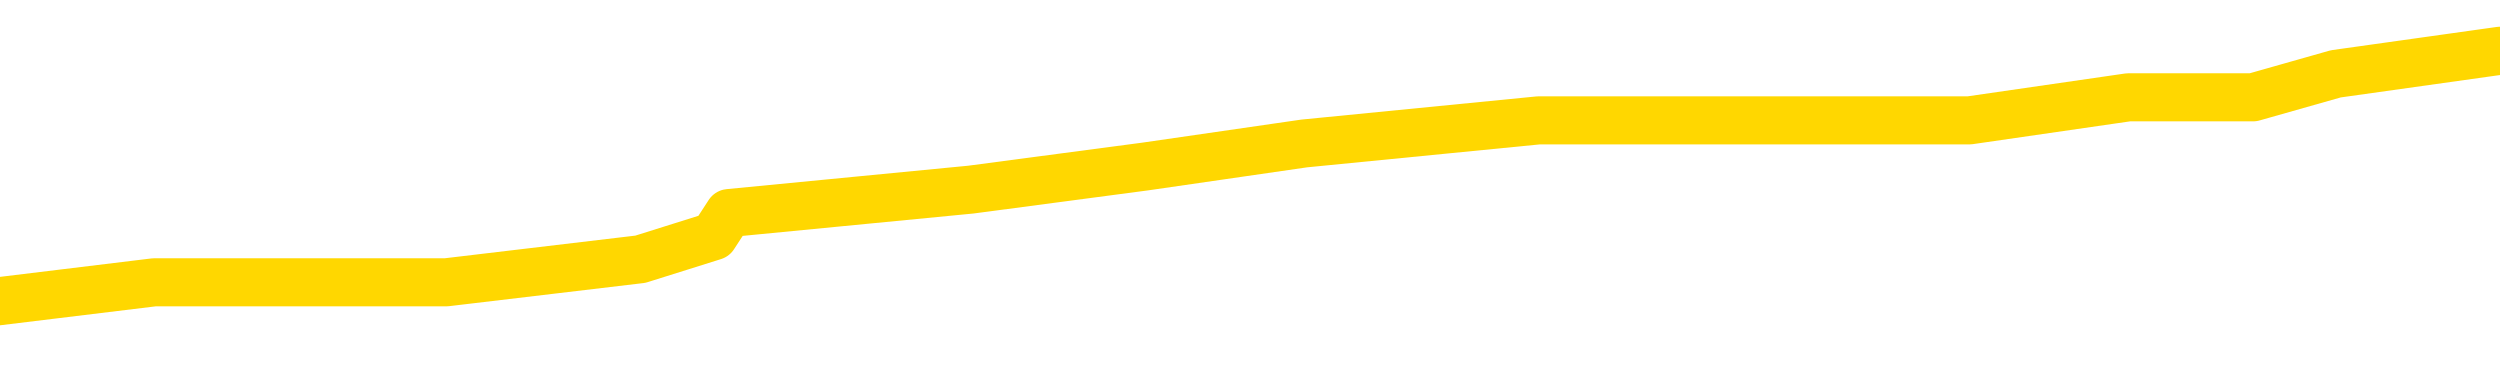 <svg xmlns="http://www.w3.org/2000/svg" version="1.1" viewBox="0 0 6500 1000">
	<path fill="none" stroke="gold" stroke-width="125" stroke-linecap="round" stroke-linejoin="round" d="M0 148204  L-860323 148204 L-860139 148144 L-859649 148024 L-859356 147963 L-859044 147843 L-858810 147783 L-858756 147662 L-858697 147542 L-858544 147481 L-858504 147361 L-858371 147301 L-858078 147240 L-857538 147240 L-856927 147180 L-856879 147180 L-856239 147120 L-856206 147120 L-855681 147120 L-855548 147060 L-855158 146939 L-854830 146819 L-854712 146698 L-854501 146578 L-853784 146578 L-853214 146518 L-853107 146518 L-852932 146457 L-852711 146337 L-852310 146277 L-852284 146156 L-851356 146036 L-851268 145915 L-851186 145795 L-851116 145674 L-850819 145614 L-850667 145493 L-848777 145554 L-848676 145554 L-848414 145554 L-848120 145614 L-847978 145493 L-847730 145493 L-847694 145433 L-847536 145373 L-847072 145253 L-846819 145192 L-846607 145072 L-846356 145012 L-846007 144951 L-845079 144831 L-844986 144710 L-844575 144650 L-843404 144530 L-842215 144469 L-842123 144349 L-842095 144228 L-841829 144108 L-841530 143987 L-841402 143867 L-841364 143746 L-840550 143746 L-840166 143807 L-839105 143867 L-839044 143867 L-838779 145072 L-838307 146216 L-838115 147361 L-837851 148506 L-837515 148445 L-837379 148385 L-836923 148325 L-836180 148265 L-836163 148204 L-835997 148084 L-835929 148084 L-835413 148024 L-834385 148024 L-834188 147963 L-833700 147903 L-833338 147843 L-832929 147843 L-832543 147903 L-830840 147903 L-830742 147903 L-830670 147903 L-830609 147903 L-830424 147843 L-830088 147843 L-829447 147783 L-829370 147722 L-829309 147722 L-829123 147662 L-829043 147662 L-828866 147602 L-828847 147542 L-828617 147542 L-828229 147481 L-827340 147481 L-827301 147421 L-827213 147361 L-827185 147240 L-826177 147180 L-826027 147060 L-826003 147000 L-825870 146939 L-825830 146879 L-824572 146819 L-824514 146819 L-823975 146759 L-823922 146759 L-823875 146759 L-823480 146698 L-823341 146638 L-823141 146578 L-822994 146578 L-822830 146578 L-822553 146638 L-822194 146638 L-821642 146578 L-820997 146518 L-820738 146397 L-820584 146337 L-820183 146277 L-820143 146216 L-820023 146156 L-819961 146216 L-819947 146216 L-819853 146216 L-819560 146156 L-819409 145915 L-819078 145795 L-819000 145674 L-818924 145614 L-818698 145433 L-818631 145313 L-818404 145192 L-818351 145072 L-818187 145012 L-817181 144951 L-816997 144891 L-816446 144831 L-816053 144710 L-815656 144650 L-814806 144530 L-814727 144469 L-814149 144409 L-813707 144409 L-813466 144349 L-813309 144349 L-812908 144228 L-812888 144228 L-812443 144168 L-812037 144108 L-811901 143987 L-811726 143867 L-811590 143746 L-811340 143626 L-810340 143566 L-810258 143506 L-810122 143445 L-810084 143385 L-809194 143325 L-808978 143265 L-808535 143204 L-808417 143144 L-808361 143084 L-807684 143084 L-807584 143024 L-807555 143024 L-806213 142963 L-805807 142903 L-805768 142843 L-804840 142783 L-804742 142722 L-804609 142662 L-804204 142602 L-804178 142542 L-804085 142481 L-803869 142421 L-803458 142301 L-802304 142180 L-802013 142060 L-801984 141939 L-801376 141879 L-801126 141759 L-801106 141698 L-800177 141638 L-800125 141518 L-800003 141457 L-799985 141337 L-799829 141277 L-799654 141156 L-799518 141096 L-799461 141036 L-799353 140975 L-799268 140915 L-799035 140855 L-798960 140795 L-798651 140734 L-798534 140674 L-798364 140614 L-798272 140554 L-798170 140554 L-798147 140493 L-798070 140493 L-797972 140373 L-797605 140313 L-797500 140253 L-796997 140192 L-796545 140132 L-796507 140072 L-796483 140012 L-796442 139951 L-796313 139891 L-796212 139831 L-795771 139771 L-795489 139710 L-794896 139650 L-794766 139590 L-794491 139469 L-794339 139409 L-794186 139349 L-794100 139228 L-794022 139168 L-793837 139108 L-793786 139108 L-793758 139048 L-793679 138987 L-793656 138927 L-793372 138807 L-792769 138686 L-791773 138626 L-791475 138566 L-790741 138506 L-790497 138445 L-790407 138385 L-789830 138325 L-789131 138265 L-788379 138204 L-788061 138144 L-787678 138024 L-787601 137963 L-786966 137903 L-786781 137843 L-786693 137843 L-786563 137843 L-786251 137783 L-786201 137722 L-786059 137662 L-786038 137602 L-785070 137542 L-784524 137481 L-784046 137481 L-783985 137481 L-783661 137481 L-783640 137421 L-783577 137421 L-783367 137361 L-783291 137301 L-783236 137240 L-783213 137180 L-783174 137120 L-783158 137060 L-782401 137000 L-782385 136939 L-781585 136879 L-781433 136819 L-780528 136759 L-780021 136698 L-779792 136578 L-779751 136578 L-779636 136518 L-779459 136457 L-778705 136518 L-778570 136457 L-778406 136397 L-778088 136337 L-777912 136216 L-776890 136096 L-776866 135975 L-776615 135915 L-776402 135795 L-775768 135734 L-775530 135614 L-775498 135493 L-775320 135373 L-775239 135253 L-775150 135192 L-775085 135072 L-774645 134951 L-774621 134891 L-774080 134831 L-773825 134771 L-773330 134710 L-772453 134650 L-772416 134590 L-772363 134530 L-772322 134469 L-772205 134409 L-771928 134349 L-771721 134228 L-771524 134108 L-771501 133987 L-771451 133867 L-771411 133807 L-771333 133746 L-770736 133626 L-770676 133566 L-770572 133506 L-770418 133445 L-769786 133385 L-769105 133325 L-768803 133204 L-768456 133144 L-768258 133084 L-768210 132963 L-767890 132903 L-767262 132843 L-767115 132783 L-767079 132722 L-767021 132662 L-766945 132542 L-766703 132542 L-766615 132481 L-766521 132421 L-766227 132361 L-766093 132301 L-766033 132240 L-765996 132120 L-765724 132120 L-764718 132060 L-764542 132000 L-764491 132000 L-764199 131939 L-764006 131819 L-763673 131759 L-763167 131698 L-762604 131578 L-762590 131457 L-762573 131397 L-762473 131277 L-762358 131156 L-762319 131036 L-762281 130975 L-762216 130975 L-762188 130915 L-762049 130975 L-761756 130975 L-761706 130975 L-761601 130975 L-761336 130915 L-760871 130855 L-760727 130855 L-760672 130734 L-760615 130674 L-760424 130614 L-760059 130554 L-759844 130554 L-759650 130554 L-759592 130554 L-759533 130433 L-759379 130373 L-759109 130313 L-758679 130614 L-758664 130614 L-758587 130554 L-758522 130493 L-758393 130072 L-758370 130012 L-758086 129951 L-758038 129891 L-757983 129831 L-757521 129771 L-757482 129771 L-757441 129710 L-757251 129650 L-756771 129590 L-756284 129530 L-756267 129469 L-756229 129409 L-755973 129349 L-755895 129228 L-755665 129168 L-755649 129048 L-755355 128927 L-754913 128867 L-754466 128807 L-753961 128746 L-753807 128686 L-753521 128626 L-753481 128506 L-753150 128445 L-752928 128385 L-752411 128265 L-752335 128204 L-752087 128084 L-751893 127963 L-751833 127903 L-751056 127843 L-750982 127843 L-750752 127783 L-750735 127783 L-750673 127722 L-750478 127662 L-750013 127662 L-749990 127602 L-749860 127602 L-748560 127602 L-748543 127602 L-748466 127542 L-748372 127542 L-748155 127542 L-748003 127481 L-747825 127542 L-747770 127602 L-747484 127662 L-747444 127662 L-747074 127662 L-746634 127662 L-746451 127662 L-746130 127602 L-745835 127602 L-745389 127481 L-745317 127421 L-744855 127301 L-744417 127240 L-744235 127180 L-742781 127060 L-742649 127000 L-742192 126879 L-741966 126819 L-741579 126698 L-741063 126578 L-740109 126457 L-739314 126337 L-738640 126277 L-738214 126156 L-737903 126096 L-737673 125915 L-736990 125734 L-736977 125554 L-736767 125313 L-736745 125253 L-736571 125132 L-735621 125072 L-735352 124951 L-734537 124891 L-734227 124771 L-734189 124710 L-734132 124590 L-733515 124530 L-732877 124409 L-731251 124349 L-730577 124289 L-729935 124289 L-729858 124289 L-729801 124289 L-729765 124289 L-729737 124228 L-729625 124108 L-729607 124048 L-729585 123987 L-729431 123927 L-729378 123807 L-729300 123746 L-729180 123686 L-729083 123626 L-728965 123566 L-728696 123445 L-728426 123385 L-728409 123265 L-728209 123204 L-728062 123084 L-727835 123024 L-727701 122963 L-727392 122903 L-727332 122843 L-726979 122722 L-726631 122662 L-726530 122602 L-726465 122481 L-726406 122421 L-726021 122301 L-725640 122240 L-725536 122180 L-725276 122120 L-725005 122000 L-724845 121939 L-724813 121879 L-724751 121819 L-724610 121759 L-724426 121698 L-724381 121638 L-724093 121638 L-724077 121578 L-723844 121578 L-723783 121518 L-723745 121518 L-723165 121457 L-723031 121397 L-723008 121156 L-722989 120734 L-722972 120253 L-722956 119771 L-722932 119289 L-722915 118927 L-722894 118506 L-722878 118084 L-722854 117843 L-722838 117602 L-722816 117421 L-722799 117301 L-722750 117120 L-722678 116939 L-722643 116638 L-722620 116397 L-722584 116156 L-722543 115915 L-722506 115795 L-722490 115554 L-722466 115373 L-722429 115253 L-722412 115072 L-722388 114951 L-722371 114831 L-722352 114710 L-722336 114590 L-722307 114409 L-722281 114228 L-722236 114168 L-722219 114048 L-722177 113987 L-722129 113867 L-722059 113746 L-722043 113626 L-722027 113506 L-721965 113445 L-721926 113385 L-721887 113325 L-721720 113265 L-721656 113204 L-721639 113144 L-721595 113024 L-721537 112963 L-721324 112903 L-721291 112843 L-721248 112783 L-721170 112722 L-720633 112662 L-720555 112602 L-720451 112481 L-720362 112421 L-720186 112361 L-719835 112301 L-719679 112240 L-719241 112180 L-719085 112120 L-718955 112060 L-718251 111939 L-718050 111879 L-717089 111759 L-716607 111698 L-716508 111698 L-716415 111638 L-716170 111578 L-716097 111518 L-715654 111397 L-715558 111337 L-715543 111277 L-715527 111216 L-715502 111156 L-715037 111096 L-714820 111036 L-714680 110975 L-714386 110915 L-714298 110855 L-714256 110795 L-714226 110734 L-714054 110674 L-713995 110614 L-713919 110554 L-713838 110493 L-713768 110493 L-713459 110433 L-713374 110373 L-713160 110313 L-713125 110253 L-712442 110192 L-712343 110132 L-712138 110072 L-712091 110012 L-711813 109951 L-711751 109891 L-711734 109771 L-711656 109710 L-711348 109590 L-711323 109530 L-711269 109409 L-711247 109349 L-711124 109289 L-710988 109168 L-710744 109108 L-710619 109108 L-709972 109048 L-709956 109048 L-709931 109048 L-709751 108927 L-709675 108867 L-709583 108807 L-709155 108746 L-708739 108686 L-708346 108566 L-708267 108506 L-708249 108445 L-707885 108385 L-707649 108325 L-707421 108265 L-707107 108204 L-707030 108144 L-706949 108024 L-706771 107903 L-706755 107843 L-706490 107722 L-706410 107662 L-706180 107602 L-705953 107542 L-705638 107542 L-705463 107481 L-705101 107481 L-704710 107421 L-704640 107301 L-704577 107240 L-704436 107120 L-704384 107060 L-704283 106939 L-703781 106879 L-703584 106819 L-703337 106759 L-703152 106698 L-702852 106638 L-702776 106578 L-702610 106457 L-701725 106397 L-701697 106277 L-701574 106156 L-700995 106096 L-700917 106036 L-700204 106036 L-699892 106036 L-699679 106036 L-699662 106036 L-699276 106036 L-698751 105915 L-698304 105855 L-697975 105795 L-697822 105734 L-697496 105734 L-697318 105674 L-697236 105674 L-697030 105554 L-696855 105493 L-695926 105433 L-695036 105373 L-694997 105313 L-694769 105313 L-694390 105253 L-693602 105192 L-693368 105132 L-693292 105072 L-692935 105012 L-692363 104891 L-692096 104831 L-691709 104771 L-691606 104771 L-691436 104771 L-690817 104771 L-690606 104771 L-690298 104771 L-690245 104710 L-690118 104650 L-690065 104590 L-689945 104530 L-689609 104409 L-688650 104349 L-688519 104228 L-688317 104168 L-687686 104108 L-687374 104048 L-686960 103987 L-686933 103927 L-686788 103867 L-686367 103807 L-685035 103807 L-684988 103746 L-684859 103626 L-684843 103566 L-684265 103445 L-684059 103385 L-684029 103325 L-683988 103265 L-683931 103204 L-683893 103144 L-683815 103084 L-683672 103024 L-683218 102963 L-683100 102903 L-682814 102843 L-682442 102783 L-682346 102722 L-682019 102662 L-681664 102602 L-681494 102542 L-681447 102481 L-681338 102421 L-681249 102361 L-681221 102301 L-681145 102180 L-680841 102120 L-680808 102000 L-680736 101939 L-680368 101879 L-680032 101819 L-679952 101819 L-679732 101759 L-679560 101698 L-679533 101638 L-679036 101578 L-678487 101457 L-677606 101397 L-677508 101277 L-677431 101216 L-677156 101156 L-676909 101036 L-676835 100975 L-676773 100855 L-676654 100795 L-676612 100734 L-676502 100674 L-676425 100554 L-675724 100493 L-675479 100433 L-675439 100373 L-675283 100313 L-674684 100313 L-674457 100313 L-674365 100313 L-673890 100313 L-673292 100192 L-672772 100132 L-672751 100072 L-672606 100012 L-672286 100012 L-671744 100012 L-671512 100012 L-671342 100012 L-670855 99951 L-670628 99891 L-670543 99831 L-670197 99771 L-669871 99771 L-669348 99710 L-669020 99650 L-668420 99590 L-668222 99469 L-668170 99409 L-668130 99349 L-667848 99289 L-667164 99168 L-666854 99108 L-666829 98987 L-666638 98927 L-666415 98867 L-666329 98807 L-665665 98686 L-665641 98626 L-665419 98506 L-665089 98445 L-664737 98325 L-664532 98265 L-664300 98144 L-664042 98084 L-663852 97963 L-663805 97903 L-663578 97843 L-663543 97783 L-663387 97722 L-663172 97662 L-662999 97602 L-662908 97542 L-662631 97481 L-662387 97421 L-662072 97361 L-661646 97361 L-661608 97361 L-661125 97361 L-660892 97361 L-660680 97301 L-660454 97240 L-659904 97240 L-659657 97180 L-658823 97180 L-658767 97120 L-658745 97060 L-658587 97000 L-658126 96939 L-658085 96879 L-657745 96759 L-657612 96698 L-657389 96638 L-656817 96578 L-656345 96518 L-656150 96457 L-655958 96397 L-655768 96337 L-655666 96277 L-655298 96216 L-655252 96156 L-655170 96096 L-653877 96036 L-653828 95975 L-653560 95975 L-653415 95975 L-652864 95975 L-652747 95915 L-652666 95855 L-652306 95795 L-652083 95734 L-651801 95674 L-651472 95554 L-650964 95493 L-650852 95433 L-650773 95373 L-650608 95313 L-650314 95313 L-649845 95313 L-649649 95373 L-649598 95373 L-648949 95313 L-648827 95253 L-648373 95253 L-648337 95192 L-647868 95132 L-647758 95072 L-647742 95012 L-647525 95012 L-647345 94951 L-646813 94951 L-645783 94951 L-645584 94891 L-645126 94831 L-644177 94710 L-644079 94650 L-643725 94530 L-643664 94469 L-643650 94409 L-643614 94349 L-643245 94289 L-643125 94228 L-642883 94168 L-642719 94108 L-642532 94048 L-642411 93987 L-641340 93867 L-640482 93807 L-640270 93686 L-640173 93626 L-639998 93506 L-639665 93445 L-639593 93385 L-639536 93325 L-639360 93325 L-638971 93265 L-638736 93204 L-638625 93144 L-638508 93084 L-637527 93024 L-637501 92963 L-636907 92843 L-636875 92843 L-636726 92783 L-636442 92722 L-635530 92722 L-634584 92722 L-634431 92662 L-634328 92662 L-634197 92602 L-634054 92542 L-634027 92481 L-633913 92421 L-633695 92361 L-633013 92301 L-632884 92240 L-632581 92180 L-632341 92060 L-632008 92000 L-631369 91939 L-631027 91819 L-630965 91759 L-630809 91759 L-629888 91759 L-629417 91759 L-629374 91759 L-629361 91698 L-629320 91638 L-629298 91578 L-629271 91518 L-629127 91457 L-628704 91397 L-628369 91397 L-628178 91337 L-627749 91337 L-627562 91277 L-627173 91156 L-626638 91096 L-626266 91036 L-626244 91036 L-625994 90975 L-625876 90915 L-625800 90855 L-625664 90795 L-625625 90734 L-625545 90674 L-625151 90614 L-624655 90554 L-624543 90433 L-624370 90373 L-624062 90313 L-623614 90253 L-623291 90192 L-623149 90072 L-622722 89951 L-622568 89831 L-622513 89710 L-621699 89650 L-621680 89590 L-621308 89530 L-621251 89530 L-620122 89469 L-620054 89469 L-619496 89409 L-619301 89349 L-619165 89289 L-618931 89228 L-618584 89168 L-618549 89048 L-618514 88987 L-618446 88867 L-618097 88807 L-617925 88746 L-617440 88686 L-617424 88626 L-617099 88566 L-616941 88506 L-615800 88385 L-615776 88325 L-615584 88204 L-615390 88144 L-615140 88084 L-615123 88024 L-614103 87963 L-613805 87903 L-613730 87843 L-613593 87722 L-613418 87662 L-612841 87542 L-612625 87481 L-612562 87421 L-612431 87361 L-612394 87240 L-611871 87180 L-611733 110915 L-611718 110915 L-611696 110915 L-611675 110915 L-611448 87120 L-610672 87120 L-610631 87120 L-610263 87120 L-610185 87060 L-610133 87000 L-609459 86939 L-608717 86879 L-608292 86879 L-607845 86819 L-606783 86759 L-606471 86638 L-606061 86638 L-605989 86578 L-605465 86578 L-605370 86578 L-605352 86578 L-604908 86518 L-604722 86397 L-603942 86277 L-603269 86216 L-602857 86036 L-602625 85915 L-602485 85855 L-602403 85734 L-602383 85674 L-602307 85674 L-602179 85614 L-601862 85674 L-601638 85674 L-601313 85614 L-601251 85614 L-600881 85614 L-600847 85614 L-600639 85614 L-599971 85614 L-599894 85614 L-599736 85493 L-599625 85493 L-599299 85433 L-599144 85373 L-598803 85373 L-598746 85253 L-598408 85132 L-598204 85072 L-598151 84951 L-596775 84891 L-596645 84831 L-596212 84771 L-595891 84710 L-595064 84590 L-594940 84530 L-594209 84409 L-594053 84289 L-594013 84228 L-593959 84168 L-593936 84108 L-593822 84048 L-593525 83987 L-593236 83927 L-593181 83867 L-593061 83807 L-593030 83746 L-592931 83686 L-592487 83686 L-592335 83626 L-591500 83626 L-590958 83566 L-590623 83566 L-590607 83506 L-590532 83445 L-590416 83385 L-590221 83325 L-589957 83265 L-589122 83204 L-589026 83144 L-588504 83084 L-588463 83024 L-588363 82963 L-587535 82963 L-587400 82903 L-587061 82903 L-586507 82843 L-586128 82783 L-585965 82722 L-585655 82662 L-584842 82602 L-584536 82542 L-584268 82542 L-583946 82542 L-583625 82602 L-583350 82602 L-582521 82481 L-582426 82421 L-582333 82240 L-582229 82060 L-581842 81879 L-581362 81759 L-581346 81698 L-581227 81638 L-580859 81518 L-580764 81457 L-579930 81337 L-579853 81277 L-579554 81216 L-579463 81156 L-579056 81036 L-578946 80915 L-578246 80855 L-577773 80795 L-577713 80734 L-577494 80614 L-577220 80554 L-577107 80493 L-576080 80433 L-575694 80373 L-575674 80313 L-575341 80253 L-575096 80192 L-574663 80132 L-574553 80072 L-574435 80012 L-573983 79891 L-573393 79831 L-573056 79771 L-571164 79710 L-571050 79590 L-570838 79530 L-569520 79469 L-569413 65915 L-569347 52542 L-569311 40192 L-569249 40192 L-568750 53626 L-568075 66879 L-568053 79108 L-567782 78987 L-566814 78987 L-566125 78927 L-565963 78867 L-565422 78807 L-565332 78746 L-564313 78686 L-563365 78566 L-563000 78626 L-562897 78686 L-562309 78686 L-562249 78686 L-562149 78626 L-561709 78506 L-561601 78445 L-561160 78385 L-560160 78204 L-559903 78024 L-559800 77843 L-559670 77722 L-559304 77602 L-558723 77481 L-558692 77421 L-558376 77361 L-556393 77301 L-556278 77240 L-556210 77240 L-555851 77180 L-554233 77120 L-554055 77120 L-553911 77120 L-553088 77180 L-553036 77240 L-552981 77240 L-552547 77240 L-551566 77301 L-551493 77301 L-550408 77240 L-550195 77240 L-549479 77120 L-549090 77060 L-548872 76939 L-548552 76819 L-548058 76698 L-547930 76638 L-547702 76518 L-547469 76397 L-547410 76337 L-547121 76277 L-546848 76156 L-545819 76096 L-544154 76036 L-543734 75975 L-543597 75915 L-543441 75915 L-543136 75855 L-542908 75734 L-542749 75674 L-542590 75554 L-542421 75433 L-542373 75373 L-542320 75313 L-542298 75313 L-541912 75253 L-541662 75253 L-541392 75253 L-541231 75253 L-541141 75253 L-539483 75253 L-539318 75313 L-538938 75253 L-538478 75253 L-537868 75132 L-536775 75072 L-536344 75012 L-536312 74951 L-536250 74891 L-536233 74831 L-534529 74771 L-534487 74710 L-534021 74650 L-533834 74590 L-533801 74469 L-533206 74409 L-533156 74349 L-532834 74289 L-532783 74228 L-532573 74168 L-532555 74108 L-532288 73987 L-532236 73927 L-531766 73867 L-531256 73746 L-531178 73746 L-530883 73686 L-530867 73626 L-530828 73566 L-530757 73506 L-530600 73445 L-529654 73445 L-529597 73445 L-529077 73445 L-528884 73385 L-528783 73385 L-528557 73325 L-528047 73325 L-527659 74951 L-527590 74951 L-527242 74891 L-526885 74831 L-525756 73084 L-525704 72963 L-525478 72903 L-525444 72843 L-525319 72722 L-525221 72722 L-524956 72722 L-524216 72783 L-523637 72783 L-523344 72783 L-522638 72783 L-522459 72722 L-522436 72722 L-521800 72662 L-521489 72602 L-521092 72602 L-521063 72542 L-521042 72481 L-520888 72421 L-520203 72421 L-520186 72421 L-519846 72421 L-519574 72361 L-519536 72301 L-519480 72180 L-519458 72120 L-519386 72060 L-519054 72000 L-518948 71939 L-518920 71819 L-518722 71759 L-518569 71698 L-517701 71638 L-517138 71518 L-517122 71518 L-517021 71457 L-516919 71518 L-516772 71518 L-516694 71518 L-516656 71457 L-516601 71397 L-516527 71337 L-516382 71277 L-515901 71277 L-515496 71216 L-514630 71277 L-514610 71277 L-514352 71277 L-514276 71277 L-514246 71216 L-514236 71096 L-514219 71036 L-513926 70975 L-513886 70915 L-513815 70855 L-513741 70795 L-513536 70734 L-513376 70554 L-513075 70373 L-512997 70132 L-512980 69951 L-512764 69831 L-512533 69831 L-512423 69891 L-512053 69951 L-511895 69951 L-511663 69951 L-511495 69951 L-511350 69891 L-511218 69831 L-509942 69710 L-509538 69590 L-509478 69530 L-509361 69409 L-508936 69349 L-508920 69228 L-508858 69168 L-508585 69048 L-508472 68987 L-508190 68867 L-507913 68807 L-507488 68686 L-507465 68626 L-507387 68566 L-507262 68506 L-506675 68445 L-506284 68385 L-505948 68325 L-505359 68265 L-505257 68265 L-505087 68204 L-504950 68204 L-504123 68144 L-502937 68084 L-502901 68024 L-502846 68024 L-502625 67963 L-502420 67963 L-502266 67963 L-502009 67903 L-501932 67843 L-501390 67783 L-501353 67722 L-501104 67662 L-500717 67602 L-499891 67542 L-499533 67481 L-499223 67481 L-498965 67421 L-498741 67361 L-498335 67301 L-498218 67240 L-498035 67180 L-497982 67180 L-497793 67120 L-497622 67060 L-497594 67000 L-497313 66939 L-497003 66879 L-496865 66819 L-496555 66759 L-496361 66759 L-496346 66698 L-495626 66698 L-495493 66578 L-495195 66518 L-495105 66457 L-494504 66457 L-494466 66397 L-494387 66337 L-493767 66277 L-493615 66156 L-493575 66096 L-493264 66036 L-493072 65975 L-492879 65855 L-492824 65734 L-492515 65674 L-492463 65614 L-492408 65674 L-492383 65674 L-492258 65674 L-491447 65614 L-491371 65554 L-490830 65493 L-490561 65433 L-489902 65373 L-488994 65313 L-488753 65253 L-488221 65192 L-488003 65132 L-486896 65192 L-486846 65192 L-486070 65192 L-485522 65132 L-485411 65072 L-485258 64951 L-485203 64891 L-485038 64831 L-484660 64771 L-484213 64710 L-484158 64650 L-484004 64590 L-483324 64530 L-483104 64469 L-482586 64409 L-481737 64289 L-481721 64228 L-479930 64168 L-479376 64108 L-479258 64048 L-478253 63987 L-478216 63927 L-477983 63927 L-477891 63927 L-477851 63927 L-477519 63867 L-477167 63807 L-476902 63686 L-476615 63626 L-476304 63506 L-476050 63385 L-475956 63325 L-475466 63265 L-475259 63204 L-474693 63144 L-474579 63204 L-474228 63144 L-474176 63144 L-474136 63144 L-473533 63024 L-472799 62903 L-472218 62783 L-471982 62662 L-471442 62481 L-471289 62361 L-470788 62301 L-470578 62180 L-470555 62180 L-470496 62120 L-469533 62120 L-469356 62060 L-468914 62000 L-468890 61879 L-468735 61819 L-468653 61819 L-468503 61879 L-467856 61879 L-467806 61819 L-466686 61759 L-465702 61698 L-465641 61638 L-464920 61578 L-464055 61518 L-463676 61457 L-463457 61457 L-462698 61397 L-462646 61337 L-462337 61216 L-461485 61216 L-461292 61156 L-461116 61096 L-460891 61096 L-460764 61036 L-460572 61036 L-460340 60975 L-460170 61036 L-459884 60975 L-459604 60975 L-459521 60915 L-459351 60855 L-459334 60734 L-459180 60674 L-459141 60614 L-458366 60554 L-458289 60554 L-458057 60433 L-457630 60373 L-457285 60313 L-456701 60253 L-456433 60253 L-456174 60253 L-456044 60132 L-456028 60072 L-455914 60012 L-455890 59951 L-455656 59891 L-455620 59831 L-454304 59831 L-454249 59771 L-453570 59650 L-452997 59650 L-452872 59650 L-452719 59650 L-452641 59650 L-452330 59530 L-452057 59469 L-451967 59349 L-451866 59349 L-450938 59289 L-450862 59289 L-450498 59289 L-450473 59228 L-450437 59168 L-449661 59048 L-449569 58987 L-449429 58927 L-449028 58867 L-448766 58867 L-448522 58927 L-448308 58867 L-448228 58867 L-448151 58867 L-448075 58867 L-447888 58927 L-447822 58927 L-447572 58927 L-447517 58867 L-447380 58807 L-447300 58686 L-447187 58626 L-446963 58566 L-446799 58506 L-446758 58445 L-446589 58385 L-446218 58325 L-446203 58265 L-446087 58204 L-445366 58144 L-445330 58084 L-445197 58084 L-444849 58024 L-444438 58024 L-444402 58024 L-444323 57963 L-444285 57903 L-443921 57843 L-443716 57783 L-443701 57722 L-443356 57662 L-443007 57662 L-442681 57662 L-442580 57602 L-442427 57602 L-442233 57542 L-442001 57542 L-441908 57542 L-441753 57542 L-441676 57542 L-441635 57481 L-441521 57421 L-441498 57361 L-441247 57361 L-441109 57240 L-440531 57060 L-439703 56939 L-439215 56819 L-439093 56759 L-439055 56698 L-439042 56638 L-438890 56518 L-438789 56397 L-438556 56337 L-438166 56216 L-437861 56156 L-437846 56096 L-437675 56036 L-437436 55915 L-436840 55915 L-436236 55855 L-436197 55855 L-436156 55855 L-436003 55795 L-435950 55734 L-435887 55674 L-435819 55614 L-435765 55493 L-435739 55433 L-435693 55373 L-435598 55253 L-435461 55192 L-435308 55132 L-435176 55072 L-435135 55072 L-435099 55012 L-435037 54951 L-434764 54831 L-434449 54771 L-434409 54650 L-434324 54590 L-434146 54530 L-433909 54469 L-433551 54409 L-433521 54349 L-432952 54289 L-432829 54228 L-432593 54168 L-432570 54168 L-432289 54108 L-432004 54108 L-431748 54108 L-431176 54048 L-430880 53987 L-430803 53927 L-430104 53867 L-430027 53807 L-429992 53746 L-429965 53686 L-429914 53566 L-429720 53506 L-429580 53385 L-429544 53325 L-429504 53265 L-428908 53204 L-428676 53144 L-428392 53566 L-428338 53927 L-428264 54349 L-428186 54710 L-427950 54590 L-427706 54530 L-427570 54469 L-427464 54409 L-427384 54349 L-426997 54228 L-426870 54168 L-426717 54108 L-426680 54048 L-426534 53987 L-426312 53927 L-426139 53867 L-426070 53807 L-425248 53686 L-425232 53686 L-424937 53626 L-424150 53566 L-423840 53566 L-423693 53506 L-423465 53445 L-423264 53325 L-422328 53265 L-422291 53204 L-422268 53144 L-422227 53024 L-421959 52963 L-421362 52903 L-421299 52843 L-421263 52783 L-421246 52722 L-420551 52722 L-420350 52722 L-420318 52722 L-419984 52722 L-419877 52662 L-419252 52542 L-418748 52481 L-418711 52361 L-418268 52361 L-418172 52301 L-418013 52301 L-417700 52301 L-417688 52301 L-417248 52361 L-416766 52421 L-416637 52421 L-416317 52421 L-416248 52361 L-415944 52361 L-415768 52301 L-415575 52240 L-415332 52120 L-415134 52000 L-415109 51879 L-414530 51819 L-414461 51759 L-414051 51698 L-413997 51638 L-413950 51578 L-413586 51518 L-413440 51457 L-413235 51397 L-413138 51397 L-412983 51337 L-412922 51277 L-412774 51156 L-412674 51096 L-412117 51096 L-412094 51216 L-411922 51277 L-411381 51337 L-411320 51337 L-411266 51216 L-411237 51096 L-411166 51036 L-411150 50915 L-411086 50855 L-411050 50734 L-410895 50674 L-410569 50614 L-410003 50554 L-409989 50493 L-409927 50373 L-409825 50253 L-409779 50253 L-409536 50192 L-409114 50192 L-408959 50192 L-407218 50072 L-406676 50012 L-405733 49951 L-405323 49891 L-404782 49771 L-404586 49710 L-404417 49650 L-404121 49590 L-404007 49530 L-403992 49530 L-403837 49469 L-403697 49409 L-403620 49289 L-403489 49289 L-403141 49289 L-402770 49349 L-402172 49349 L-401996 49349 L-401840 49289 L-401571 49228 L-401420 49228 L-401128 49409 L-401105 49530 L-401022 49650 L-400794 49771 L-400095 49710 L-399968 49650 L-399537 49590 L-399443 49530 L-398238 49530 L-398189 49469 L-397895 49469 L-397492 49409 L-397216 49289 L-397197 49228 L-397079 49168 L-397003 49108 L-396821 49048 L-396341 48987 L-395890 48867 L-395480 48807 L-395449 48746 L-395031 48686 L-394917 48686 L-394799 48686 L-394784 48686 L-394589 48626 L-394568 48506 L-394335 48445 L-393892 48385 L-393573 48265 L-393108 48265 L-392943 48204 L-392788 48144 L-392632 48144 L-392178 48144 L-391859 48144 L-391804 48204 L-391433 48204 L-391396 48265 L-391069 48265 L-390952 48204 L-390854 48144 L-390528 48024 L-390141 47963 L-389880 47903 L-389522 47783 L-389265 47722 L-387095 47662 L-387045 47602 L-387023 47542 L-386611 47542 L-386550 47542 L-386480 47602 L-386249 47602 L-385938 47542 L-385635 47421 L-385591 47361 L-385283 47301 L-385150 47240 L-384933 47180 L-384221 47120 L-384066 47120 L-383927 47060 L-383779 47060 L-383758 47060 L-383563 47000 L-383538 46939 L-383447 46879 L-383425 46819 L-383409 46759 L-383308 46698 L-382380 46638 L-381922 46638 L-380830 46518 L-380407 46518 L-380004 46457 L-379965 46397 L-379711 46337 L-378937 46216 L-378921 46156 L-378896 46096 L-378703 46036 L-377967 45975 L-377697 45915 L-377657 45855 L-377258 45734 L-377233 45674 L-376444 45614 L-375764 45554 L-374393 45493 L-374123 45433 L-374074 45373 L-373537 45253 L-373504 45192 L-373402 45072 L-373078 45012 L-372999 44951 L-372730 44951 L-371817 44891 L-371679 44891 L-371430 44771 L-370884 44771 L-370462 44710 L-370269 44650 L-370254 44650 L-370116 44530 L-370022 44469 L-369895 44409 L-369635 44349 L-369610 44228 L-369519 44168 L-369208 44108 L-369148 44048 L-369031 44048 L-368681 44048 L-367871 44048 L-367639 43927 L-366810 43927 L-366578 43807 L-366362 43746 L-365843 43746 L-365205 43686 L-364789 43626 L-364467 43566 L-363986 43506 L-363560 43506 L-363499 43445 L-363150 43445 L-363110 43385 L-363096 43325 L-362997 43204 L-362951 43204 L-362466 43144 L-361664 43144 L-361330 43144 L-360249 43084 L-359769 43024 L-359746 42963 L-359606 42903 L-359050 42843 L-358353 42783 L-358044 42722 L-357823 42662 L-357718 42602 L-357615 42481 L-356944 42421 L-356850 42361 L-356828 42361 L-356751 42301 L-356573 42301 L-356401 42301 L-356220 42240 L-356207 42180 L-356131 42120 L-355966 42060 L-355451 42000 L-355435 41939 L-355295 41939 L-354932 41879 L-354908 41879 L-354778 41819 L-354753 41759 L-354391 41698 L-353865 41578 L-353772 41518 L-353556 41397 L-353462 41337 L-353438 41277 L-352974 41216 L-352896 41216 L-352495 41156 L-352044 41156 L-350792 41096 L-350754 41036 L-350322 40975 L-350289 40915 L-349570 40855 L-349394 40795 L-349258 40734 L-348952 40674 L-348897 40614 L-348872 40493 L-348856 40373 L-348681 40313 L-348491 40253 L-347984 40253 L-347610 39771 L-347272 39228 L-347233 38746 L-346514 38325 L-346421 38265 L-346382 38204 L-345840 38204 L-345817 38144 L-345415 38084 L-344989 38024 L-344718 38024 L-344538 37963 L-344292 37843 L-344269 37783 L-344213 37662 L-343596 37602 L-343093 37542 L-342706 37542 L-342087 37602 L-341871 37602 L-341716 37662 L-340423 37542 L-340324 37481 L-339882 37361 L-339551 37301 L-339250 37180 L-339008 37120 L-338273 37000 L-337694 36939 L-336864 36879 L-336764 36819 L-336206 36759 L-336068 36698 L-334426 36638 L-334365 36638 L-334272 36638 L-333305 36638 L-333127 36578 L-332840 36578 L-332622 36578 L-332544 36518 L-332273 36518 L-332157 36457 L-332004 36397 L-331694 36337 L-331616 36277 L-331525 36277 L-331447 36216 L-331331 36216 L-331152 36156 L-331060 36096 L-331022 36036 L-330519 36036 L-330300 35975 L-330171 35975 L-330016 35915 L-329961 35855 L-329836 35855 L-329452 35795 L-328943 35734 L-328871 35674 L-328391 35614 L-328314 35554 L-328213 35554 L-327980 35493 L-327515 35493 L-327285 35493 L-327269 35493 L-327037 35493 L-326882 35493 L-326820 35493 L-326627 35433 L-326356 35313 L-325605 35253 L-324652 35253 L-324616 35192 L-324391 35192 L-323951 35192 L-323670 35072 L-323322 35012 L-322253 34951 L-321325 34951 L-321194 34951 L-321148 34951 L-321078 34891 L-320924 34891 L-320846 34771 L-320673 34650 L-320238 34530 L-320034 34469 L-319973 34349 L-319391 34289 L-319237 34168 L-319121 34108 L-319080 34048 L-318911 33987 L-318774 33927 L-318563 33807 L-318486 33746 L-318463 33686 L-318254 33566 L-317844 33506 L-317819 33445 L-317596 33385 L-317451 33325 L-317416 33265 L-317403 33204 L-317380 33144 L-317147 33084 L-316961 33024 L-316744 32963 L-316719 32903 L-316030 32843 L-315926 32783 L-315891 32722 L-315870 32662 L-315676 32602 L-315623 32542 L-315506 32421 L-315424 32421 L-315313 32361 L-314999 32301 L-314539 32240 L-314284 32180 L-314050 32060 L-313920 32000 L-313568 31939 L-313508 31879 L-313356 31819 L-312784 31698 L-312697 31638 L-312544 31518 L-312248 31397 L-311878 31277 L-311575 31156 L-311498 31096 L-311093 31036 L-310925 31036 L-310781 31036 L-310241 31036 L-310180 31036 L-310165 30915 L-309999 30855 L-309793 30795 L-309718 30795 L-309625 30734 L-309215 30674 L-309200 30614 L-309176 30614 L-308983 30554 L-308906 31096 L-308736 31638 L-308674 32120 L-308658 32662 L-308144 32602 L-307922 32542 L-307303 32421 L-307050 32361 L-306856 32301 L-306817 32240 L-306743 32240 L-306678 32240 L-306027 32240 L-305989 32301 L-305814 32301 L-305749 32301 L-305075 32301 L-304686 32180 L-304424 32120 L-304186 32060 L-304108 31939 L-304093 31819 L-303890 31759 L-303520 31638 L-303294 31578 L-302659 31518 L-302639 31518 L-302252 31457 L-302158 31457 L-302100 31397 L-301824 31337 L-301514 31337 L-301437 31277 L-300586 31337 L-300243 31638 L-299806 32000 L-299373 32301 L-298878 32602 L-298728 32542 L-298460 32602 L-297222 32662 L-297165 32783 L-295401 32843 L-295211 32783 L-294201 32722 L-294050 32662 L-293674 32783 L-293353 32903 L-292748 33024 L-292678 33144 L-292501 33084 L-291672 33024 L-291534 32963 L-291147 32903 L-290963 32843 L-290919 32783 L-290799 32722 L-290589 32662 L-290142 32542 L-289794 32481 L-289661 32421 L-289252 32361 L-288902 32361 L-288617 32301 L-288423 32240 L-288269 32240 L-288105 32180 L-288037 32120 L-287937 32120 L-287703 32060 L-287587 32060 L-287534 32000 L-286992 32000 L-286527 31939 L-285345 31939 L-285212 31939 L-285187 31939 L-285135 31939 L-284467 31939 L-283432 31819 L-283239 31759 L-283059 31698 L-282907 31698 L-282867 31638 L-282852 31638 L-282790 31578 L-282465 31518 L-281305 31457 L-281111 31397 L-280934 31337 L-279820 31277 L-278960 31216 L-278854 31216 L-278380 31156 L-278188 31156 L-275866 31096 L-275788 31036 L-275667 30915 L-275633 30855 L-275595 30734 L-275501 30554 L-275285 30433 L-274704 30313 L-274318 30253 L-273545 30192 L-273467 30132 L-272769 30132 L-272228 30132 L-272187 30072 L-272057 30072 L-271593 30012 L-271554 29951 L-271420 29891 L-271052 29831 L-271022 29771 L-270872 29771 L-270471 29710 L-268647 29771 L-267840 29710 L-267122 29710 L-267105 29710 L-266791 29590 L-266230 29530 L-265728 29469 L-265209 29409 L-265188 29349 L-263444 29289 L-263275 29228 L-263079 29168 L-262185 29108 L-261667 28987 L-261456 28927 L-261198 28867 L-260489 28807 L-259538 28746 L-258880 28686 L-258841 28566 L-258554 28506 L-258472 28445 L-258377 28445 L-258245 28385 L-258168 28385 L-257432 28385 L-257095 28325 L-257046 28385 L-256790 28385 L-256504 28325 L-256078 28325 L-255498 28265 L-255239 28265 L-255087 28204 L-254840 28204 L-254802 28204 L-254004 28144 L-253967 28084 L-253790 28084 L-253380 27963 L-253152 27963 L-253076 27963 L-252944 27963 L-252828 27903 L-252480 27843 L-252417 27783 L-252264 27722 L-251523 27662 L-251412 27602 L-251242 27542 L-251203 27481 L-250908 27481 L-250507 27481 L-250330 27481 L-250236 27481 L-249927 27421 L-249125 27361 L-248667 27240 L-248147 27180 L-247658 27120 L-246963 27060 L-245916 27000 L-245647 27000 L-245593 26939 L-245433 26939 L-245181 26939 L-244935 26879 L-244856 26819 L-244642 26698 L-244330 26638 L-243866 26518 L-243852 26457 L-243556 26457 L-243542 26397 L-242551 26337 L-241879 26277 L-241544 26156 L-240928 26156 L-240791 26096 L-240152 26036 L-240022 25975 L-239071 25855 L-238972 25734 L-238412 25674 L-238003 25674 L-237575 25674 L-237484 25614 L-236649 25614 L-236286 25614 L-236246 25674 L-236114 25734 L-235937 25734 L-235720 25734 L-235667 25674 L-235510 25554 L-235257 25493 L-234157 25433 L-234079 25373 L-233860 25313 L-233729 25192 L-233693 25132 L-233499 25072 L-233400 25012 L-232916 24951 L-232632 24891 L-232471 24831 L-232377 24710 L-232105 24650 L-231835 24590 L-231819 24349 L-231681 24168 L-231542 23987 L-231216 23746 L-230907 23626 L-230866 23566 L-230790 23445 L-230675 23385 L-229824 23265 L-229498 23204 L-229167 23144 L-229034 23144 L-228818 23144 L-228801 23144 L-228121 23144 L-228028 23024 L-228004 22963 L-227989 22843 L-227950 22783 L-227538 22662 L-227269 22602 L-227229 22542 L-226861 22542 L-226651 22481 L-225568 22481 L-225552 22421 L-225523 22361 L-225503 22361 L-225126 22240 L-224871 22180 L-224623 22060 L-224483 21939 L-224351 21879 L-224019 21819 L-223927 21759 L-223866 21698 L-223308 21638 L-223246 21578 L-223090 21518 L-222896 21457 L-222704 21397 L-222688 21337 L-222650 21277 L-222611 21216 L-222340 21156 L-222217 21096 L-222185 21036 L-222085 21036 L-221930 21036 L-221788 21036 L-221504 20975 L-221179 20975 L-220483 20915 L-220460 20915 L-219951 20915 L-219105 20915 L-218742 20855 L-218587 20795 L-217983 20795 L-217813 20795 L-217752 20795 L-217697 20734 L-216642 20674 L-216623 20674 L-215717 20674 L-215696 20674 L-215529 20614 L-215287 20614 L-215237 20554 L-215182 20433 L-215044 20373 L-215005 20313 L-214077 20253 L-214022 20253 L-213900 20253 L-213828 20253 L-213712 20253 L-213534 20313 L-212551 20253 L-212412 20253 L-212294 20132 L-212000 20012 L-211752 19951 L-211716 19891 L-211661 19951 L-211640 19951 L-211506 19951 L-211427 19951 L-211290 19891 L-210667 19891 L-210500 19831 L-210036 19831 L-209860 19710 L-209843 19650 L-209783 19590 L-209666 19530 L-209184 19469 L-208488 19409 L-208115 19349 L-207946 19289 L-206980 19228 L-206825 19168 L-206647 19168 L-206555 19108 L-206299 19108 L-206129 19108 L-205482 19048 L-205471 19048 L-204891 18987 L-204752 18987 L-204697 18867 L-203962 18807 L-203923 18746 L-203846 18746 L-203204 18686 L-202430 18686 L-202337 18626 L-202288 18626 L-202273 18566 L-202237 18566 L-202221 18445 L-202158 18385 L-202142 18325 L-202122 18325 L-201967 18265 L-201928 18204 L-201912 18144 L-201873 18084 L-201733 18024 L-201657 17963 L-201292 17903 L-200944 17843 L-200171 17783 L-199568 17722 L-199372 17662 L-199142 17662 L-199004 17602 L-198366 17602 L-198077 17542 L-198055 17542 L-197595 17481 L-197362 17481 L-197307 17421 L-197269 17361 L-196766 17301 L-196216 17240 L-195428 17180 L-194305 17180 L-193410 17120 L-193322 17120 L-193023 17060 L-192951 17000 L-192835 16939 L-191659 16879 L-191310 16819 L-191288 16759 L-190769 16698 L-190622 16638 L-190514 16578 L-190304 16518 L-190150 16457 L-190127 16397 L-189933 16337 L-189856 16277 L-189713 16216 L-188912 16156 L-188766 16096 L-188486 16036 L-188309 15975 L-187999 15915 L-187187 15855 L-186259 15855 L-184667 15795 L-184424 15734 L-183783 15674 L-183587 15614 L-183509 15554 L-182992 15493 L-182760 15493 L-182737 15433 L-182605 15433 L-182266 15373 L-182255 15313 L-182038 15253 L-182001 15192 L-181460 15132 L-180931 15012 L-180863 14951 L-180570 14891 L-180023 14771 L-179987 14710 L-179935 14650 L-179835 14530 L-179603 14530 L-179023 14530 L-178925 14590 L-178851 14590 L-178519 14530 L-177769 14469 L-177730 14409 L-177050 14409 L-176895 14409 L-176569 14349 L-176353 14289 L-176122 14289 L-175825 14228 L-175579 14168 L-175228 14108 L-175175 14048 L-174415 13987 L-173722 13867 L-173372 13746 L-172908 13686 L-172274 13626 L-171866 13566 L-171788 13626 L-171362 13626 L-170719 13566 L-170550 13566 L-169808 13506 L-169621 13445 L-169325 13385 L-168754 13325 L-168728 13265 L-167709 13265 L-167222 13204 L-167129 13204 L-167068 13144 L-166780 13084 L-166494 13024 L-166432 12963 L-166252 12963 L-165541 12903 L-165365 12843 L-165167 12783 L-165015 12722 L-164923 12662 L-164862 12602 L-164320 12602 L-164009 12542 L-163917 12421 L-163840 12301 L-163273 12240 L-163182 12240 L-162927 12120 L-162600 12000 L-162563 11819 L-162409 11638 L-162176 11578 L-161854 11518 L-160722 11457 L-160523 11397 L-159997 11337 L-159752 11337 L-159507 11277 L-159427 11216 L-159407 11096 L-159330 11036 L-159274 10915 L-159197 10855 L-159158 10795 L-158979 10674 L-158942 10614 L-158711 10554 L-157473 10493 L-157146 10433 L-157107 10313 L-156325 10253 L-156178 10192 L-155187 10132 L-154980 10132 L-154554 10132 L-154427 10132 L-154023 10192 L-153935 10132 L-153278 10072 L-152570 10012 L-151962 9951 L-151769 9891 L-151536 9771 L-150917 9710 L-150622 9590 L-150182 9530 L-150028 9469 L-149872 9409 L-149117 9289 L-148766 9228 L-148364 9228 L-148325 9168 L-147319 9168 L-147000 9168 L-146753 9108 L-146053 8987 L-145979 8927 L-145667 8867 L-144587 8807 L-144395 8746 L-144162 8746 L-143967 8686 L-143467 8626 L-142713 8626 L-142599 8626 L-142399 8626 L-142358 8566 L-142265 8506 L-141952 8445 L-141864 8385 L-141748 8325 L-141430 8325 L-141361 8265 L-141336 8204 L-140974 8144 L-140935 8084 L-140719 8024 L-140216 8084 L-139613 8144 L-139402 8265 L-139249 8325 L-139211 8325 L-139167 8204 L-139132 8144 L-138999 8084 L-138590 8024 L-138219 7963 L-138166 7903 L-138150 7843 L-138071 7783 L-137661 7722 L-137508 7662 L-137492 7542 L-137453 7481 L-137274 7361 L-137198 7301 L-136966 7240 L-136177 7180 L-136099 7180 L-135364 7060 L-135208 7000 L-134969 6879 L-134907 6759 L-134822 6698 L-134799 6578 L-134681 6457 L-134667 6337 L-134605 6216 L-134568 6156 L-134473 6096 L-134451 6096 L-134335 6036 L-134102 5975 L-133932 5855 L-133112 5855 L-132711 5795 L-132556 5795 L-132051 5795 L-131937 5795 L-131340 5795 L-130966 5734 L-130914 5734 L-130720 5674 L-130024 5674 L-129985 5614 L-129841 5614 L-129615 5554 L-129354 5493 L-128980 5433 L-128554 5373 L-128425 5313 L-128405 5192 L-127912 5192 L-127215 5132 L-126984 5192 L-126830 5192 L-125861 5192 L-125637 5253 L-125359 5253 L-125343 5192 L-124817 5132 L-124288 5072 L-124140 5012 L-124121 4951 L-123579 4891 L-123269 4831 L-123151 4710 L-122960 4590 L-122823 4469 L-122496 4409 L-122379 4349 L-122070 4349 L-121644 4289 L-121588 4289 L-121355 4349 L-121259 4349 L-121126 4349 L-120829 4349 L-120715 4289 L-120351 4228 L-120038 4228 L-119555 4168 L-119385 4108 L-119137 4048 L-118921 3987 L-118395 3927 L-118208 3807 L-117853 3746 L-117218 3686 L-117063 3566 L-116322 3506 L-115903 3445 L-115723 3385 L-115646 3385 L-115515 3325 L-115222 3265 L-115181 3204 L-114951 3204 L-114758 3144 L-114503 3144 L-114077 3084 L-113968 3024 L-113349 3024 L-113168 3024 L-111956 3024 L-111309 3084 L-111158 3084 L-111121 3084 L-110989 3084 L-110888 3024 L-110872 2963 L-110790 2903 L-110579 2843 L-110462 2783 L-110099 2722 L-109727 2662 L-109031 2602 L-108628 2542 L-108524 2481 L-108506 2421 L-107561 2361 L-107366 2240 L-107214 2180 L-107158 2060 L-106402 2060 L-106385 2180 L-105896 2240 L-105766 2361 L-105573 2361 L-104682 2301 L-104643 2240 L-104605 2180 L-104528 2120 L-104489 2120 L-104412 2060 L-104328 2000 L-104064 1939 L-103831 1879 L-103769 1819 L-103289 1759 L-102952 1759 L-102841 1698 L-102647 1638 L-102471 1578 L-102412 1578 L-102375 1518 L-102106 1457 L-101408 1337 L-101355 1216 L-101061 1096 L-100659 975 L-100095 915 L-99221 855 L-98917 795 L-98879 734 L-98756 674 L-98158 614 L-98028 554 L-97828 493 L-97790 433 L-97176 373 L-96998 313 L-96983 192 L-96765 132 L-96687 12 L-96380 12 L-96248 -48 L-96016 -48 L-95681 -48 L-95590 -108 L-95489 -168 L-95452 -228 L-94908 -228 L-94716 -289 L-94175 -349 L-93749 -409 L-93617 -409 L-93555 -409 L-93324 -409 L-93308 -409 L-92820 -349 L-92739 -349 L-92721 -349 L-91328 -289 L-91193 -289 L-91079 -349 L-90444 -409 L-90305 -469 L-90187 -530 L-90033 -650 L-89996 -710 L-89918 -771 L-89864 -710 L-88872 -710 L-88835 -771 L-88702 -771 L-88642 -891 L-88543 -951 L-88253 -1012 L-88239 -1072 L-87929 -1072 L-87829 -1012 L-87364 -1072 L-87310 5313 L-87168 11638 L-87040 18024 L-86808 24409 L-86239 24349 L-86150 24289 L-86127 24289 L-85840 24228 L-85158 24168 L-85080 24108 L-85044 24048 L-85028 23987 L-84828 23927 L-84408 23807 L-84137 23807 L-83264 23746 L-82971 23746 L-82860 23746 L-82126 23686 L-81999 23626 L-81639 23566 L-81387 23566 L-80515 23506 L-80346 23506 L-80285 23445 L-80230 23385 L-79882 23325 L-79859 23265 L-79650 23204 L-79509 23144 L-79379 23084 L-79256 23024 L-79133 22963 L-78896 22903 L-78605 22843 L-77946 22783 L-77924 22722 L-77769 22662 L-77652 22602 L-76688 22542 L-76632 22481 L-76399 22421 L-76377 22361 L-76051 22301 L-75935 22301 L-75896 22240 L-75394 22240 L-75095 22180 L-74983 22120 L-74441 22060 L-73382 22000 L-72756 21939 L-72584 21879 L-72336 21819 L-72080 21759 L-71949 21698 L-71928 21638 L-71260 21578 L-70364 21518 L-70318 21457 L-70248 21397 L-70132 21397 L-69912 21337 L-69721 21337 L-69681 21277 L-69489 21216 L-68830 21216 L-68213 21156 L-68174 21518 L-67578 21879 L-67516 22180 L-66394 22481 L-66339 22481 L-66218 22421 L-65953 22361 L-65889 22361 L-65620 22361 L-65544 22301 L-65328 22301 L-64845 22240 L-64575 22180 L-64444 22180 L-64212 22060 L-64187 21879 L-64172 21638 L-64149 21337 L-64134 21036 L-64110 20734 L-64096 20373 L-64072 20012 L-64057 19650 L-64034 19349 L-64019 19048 L-63996 18746 L-63980 18566 L-63952 18385 L-63934 18144 L-63916 18024 L-63880 17843 L-63840 17722 L-63825 17602 L-63800 17421 L-63748 17301 L-63723 17180 L-63646 17060 L-63609 17000 L-63593 16879 L-63530 16759 L-63516 16638 L-63470 16457 L-63399 16337 L-63360 16277 L-63336 16156 L-63284 16036 L-63259 15975 L-63243 15915 L-63181 15855 L-63144 15795 L-63067 15734 L-63052 15674 L-63024 15554 L-62951 15493 L-62911 15433 L-62758 15313 L-62641 15253 L-62587 15192 L-62505 15132 L-62471 15072 L-62447 15012 L-62293 14951 L-62278 14891 L-62176 14831 L-61866 14771 L-61829 14710 L-61614 14650 L-61503 14650 L-61478 14650 L-61248 14710 L-61016 14710 L-60641 14650 L-60513 14590 L-60473 14530 L-60421 14469 L-60320 14409 L-60283 14349 L-60072 14349 L-60008 14289 L-59895 14289 L-59684 14228 L-59647 14168 L-59275 14108 L-59221 14048 L-59143 13987 L-59121 13927 L-59028 13867 L-58828 13807 L-58790 13807 L-58768 13807 L-58538 13807 L-58518 13746 L-58308 13746 L-58213 13686 L-58176 13626 L-57840 13566 L-57727 13506 L-57687 13445 L-57673 13445 L-57534 13385 L-57519 13385 L-57264 13385 L-56681 13325 L-56605 13265 L-56567 13204 L-56523 13144 L-56474 13084 L-56294 13024 L-56280 12963 L-56180 12903 L-56102 12843 L-56042 12783 L-55676 12662 L-55594 12602 L-55576 12542 L-55523 12481 L-54554 12421 L-54423 12361 L-54401 12301 L-54181 12240 L-54112 12180 L-54090 12120 L-53843 12060 L-53587 12000 L-53456 11939 L-53417 11879 L-53395 11759 L-53340 11638 L-53252 11578 L-53191 11457 L-52966 11397 L-52836 11337 L-52737 11277 L-52682 11216 L-52489 11156 L-52411 11096 L-52078 11036 L-51947 10975 L-51769 10915 L-51754 10855 L-51729 10795 L-51459 10795 L-50258 10734 L-50222 10734 L-50105 10674 L-49872 10614 L-49681 10554 L-49642 10554 L-49586 10493 L-49482 10493 L-48968 10433 L-48674 10373 L-48442 10313 L-48167 10253 L-48150 10192 L-48117 10132 L-48077 10072 L-48040 10012 L-47938 9951 L-47861 9891 L-47768 9831 L-47641 9771 L-47537 9710 L-47358 9710 L-47166 9650 L-46337 9650 L-46221 9590 L-45966 9530 L-45926 9469 L-45827 9409 L-45767 9409 L-45524 9349 L-45501 9349 L-45380 9289 L-45308 9228 L-45269 9168 L-45037 9108 L-44861 9048 L-44341 8987 L-44264 8927 L-44248 8867 L-43837 8867 L-43474 8867 L-43358 8807 L-43335 8807 L-43295 8746 L-43218 8686 L-43165 8626 L-42816 8566 L-42700 8506 L-42523 8506 L-42467 8445 L-42444 8445 L-42330 8385 L-42042 8325 L-41810 8265 L-41595 8204 L-41385 8144 L-41174 8024 L-40348 7963 L-40008 7903 L-39001 7843 L-38638 7783 L-37592 7722 L-37515 7662 L-37068 7602 L-36856 7542 L-36665 7481 L-36370 7421 L-36329 7361 L-36176 7301 L-36123 7180 L-35891 7120 L-35310 7060 L-35116 7000 L-34497 7000 L-34008 6939 L-33956 6879 L-33308 6819 L-33158 6759 L-32988 6698 L-32615 6638 L-32600 6638 L-32501 6578 L-32462 6578 L-32331 6518 L-31898 6518 L-31595 6518 L-31209 6518 L-31069 6457 L-30908 6457 L-30474 6457 L-30435 6397 L-30334 6397 L-30219 6337 L-30041 6337 L-29870 6277 L-29752 6216 L-29391 6096 L-29173 6036 L-29041 5975 L-28901 5975 L-28402 5975 L-28324 5975 L-28090 5915 L-27766 5915 L-27379 5855 L-27356 5795 L-26736 5795 L-26466 5734 L-26233 5734 L-25808 5674 L-25536 5614 L-25395 5554 L-25186 5493 L-24980 5433 L-24429 5373 L-24298 5373 L-23911 5313 L-23641 5313 L-23538 5253 L-23278 5192 L-23076 5132 L-23007 5072 L-22968 5012 L-22401 4951 L-22194 4891 L-22167 4831 L-21938 4771 L-21860 4710 L-21343 4650 L-21305 4590 L-21149 4530 L-20856 4469 L-20584 4409 L-20220 4349 L-19872 4349 L-19500 4289 L-19380 4289 L-19308 4228 L-18828 4168 L-18766 4108 L-18431 4048 L-18300 3987 L-18222 3927 L-18093 3867 L-17629 3867 L-17335 3807 L-17258 3807 L-16947 3746 L-16639 3686 L-16575 3626 L-16546 3566 L-15771 3506 L-15666 3385 L-15578 3325 L-15555 3265 L-15401 3204 L-15180 3144 L-15013 3084 L-14626 3024 L-14571 2963 L-14508 2963 L-13890 2903 L-13774 2843 L-13450 2783 L-12925 2722 L-12574 2662 L-12498 2602 L-11879 2542 L-11468 2481 L-11167 2421 L-10856 2361 L-10718 2301 L-10094 2301 L-9712 2240 L-8589 2240 L-7528 2180 L-7466 2120 L-7105 2060 L-7004 2060 L-6988 2000 L-6614 2000 L-5609 1879 L-5222 1819 L-5015 1698 L-4926 1638 L-4550 1578 L-4258 1518 L-3946 1457 L-3157 1397 L-3070 1337 L-3017 1277 L-2979 1216 L-2461 1156 L-2346 1096 L-2137 1036 L-1998 975 L-1394 915 L-565 855 L-282 795 L-100 795 L401 734 L606 734 L1160 734 L1665 674 L1856 614 L1895 554 L2524 493 L2977 433 L3391 373 L4000 313 L5120 313 L5534 253 L5858 253 L6073 192 L6500 132" />
</svg>
